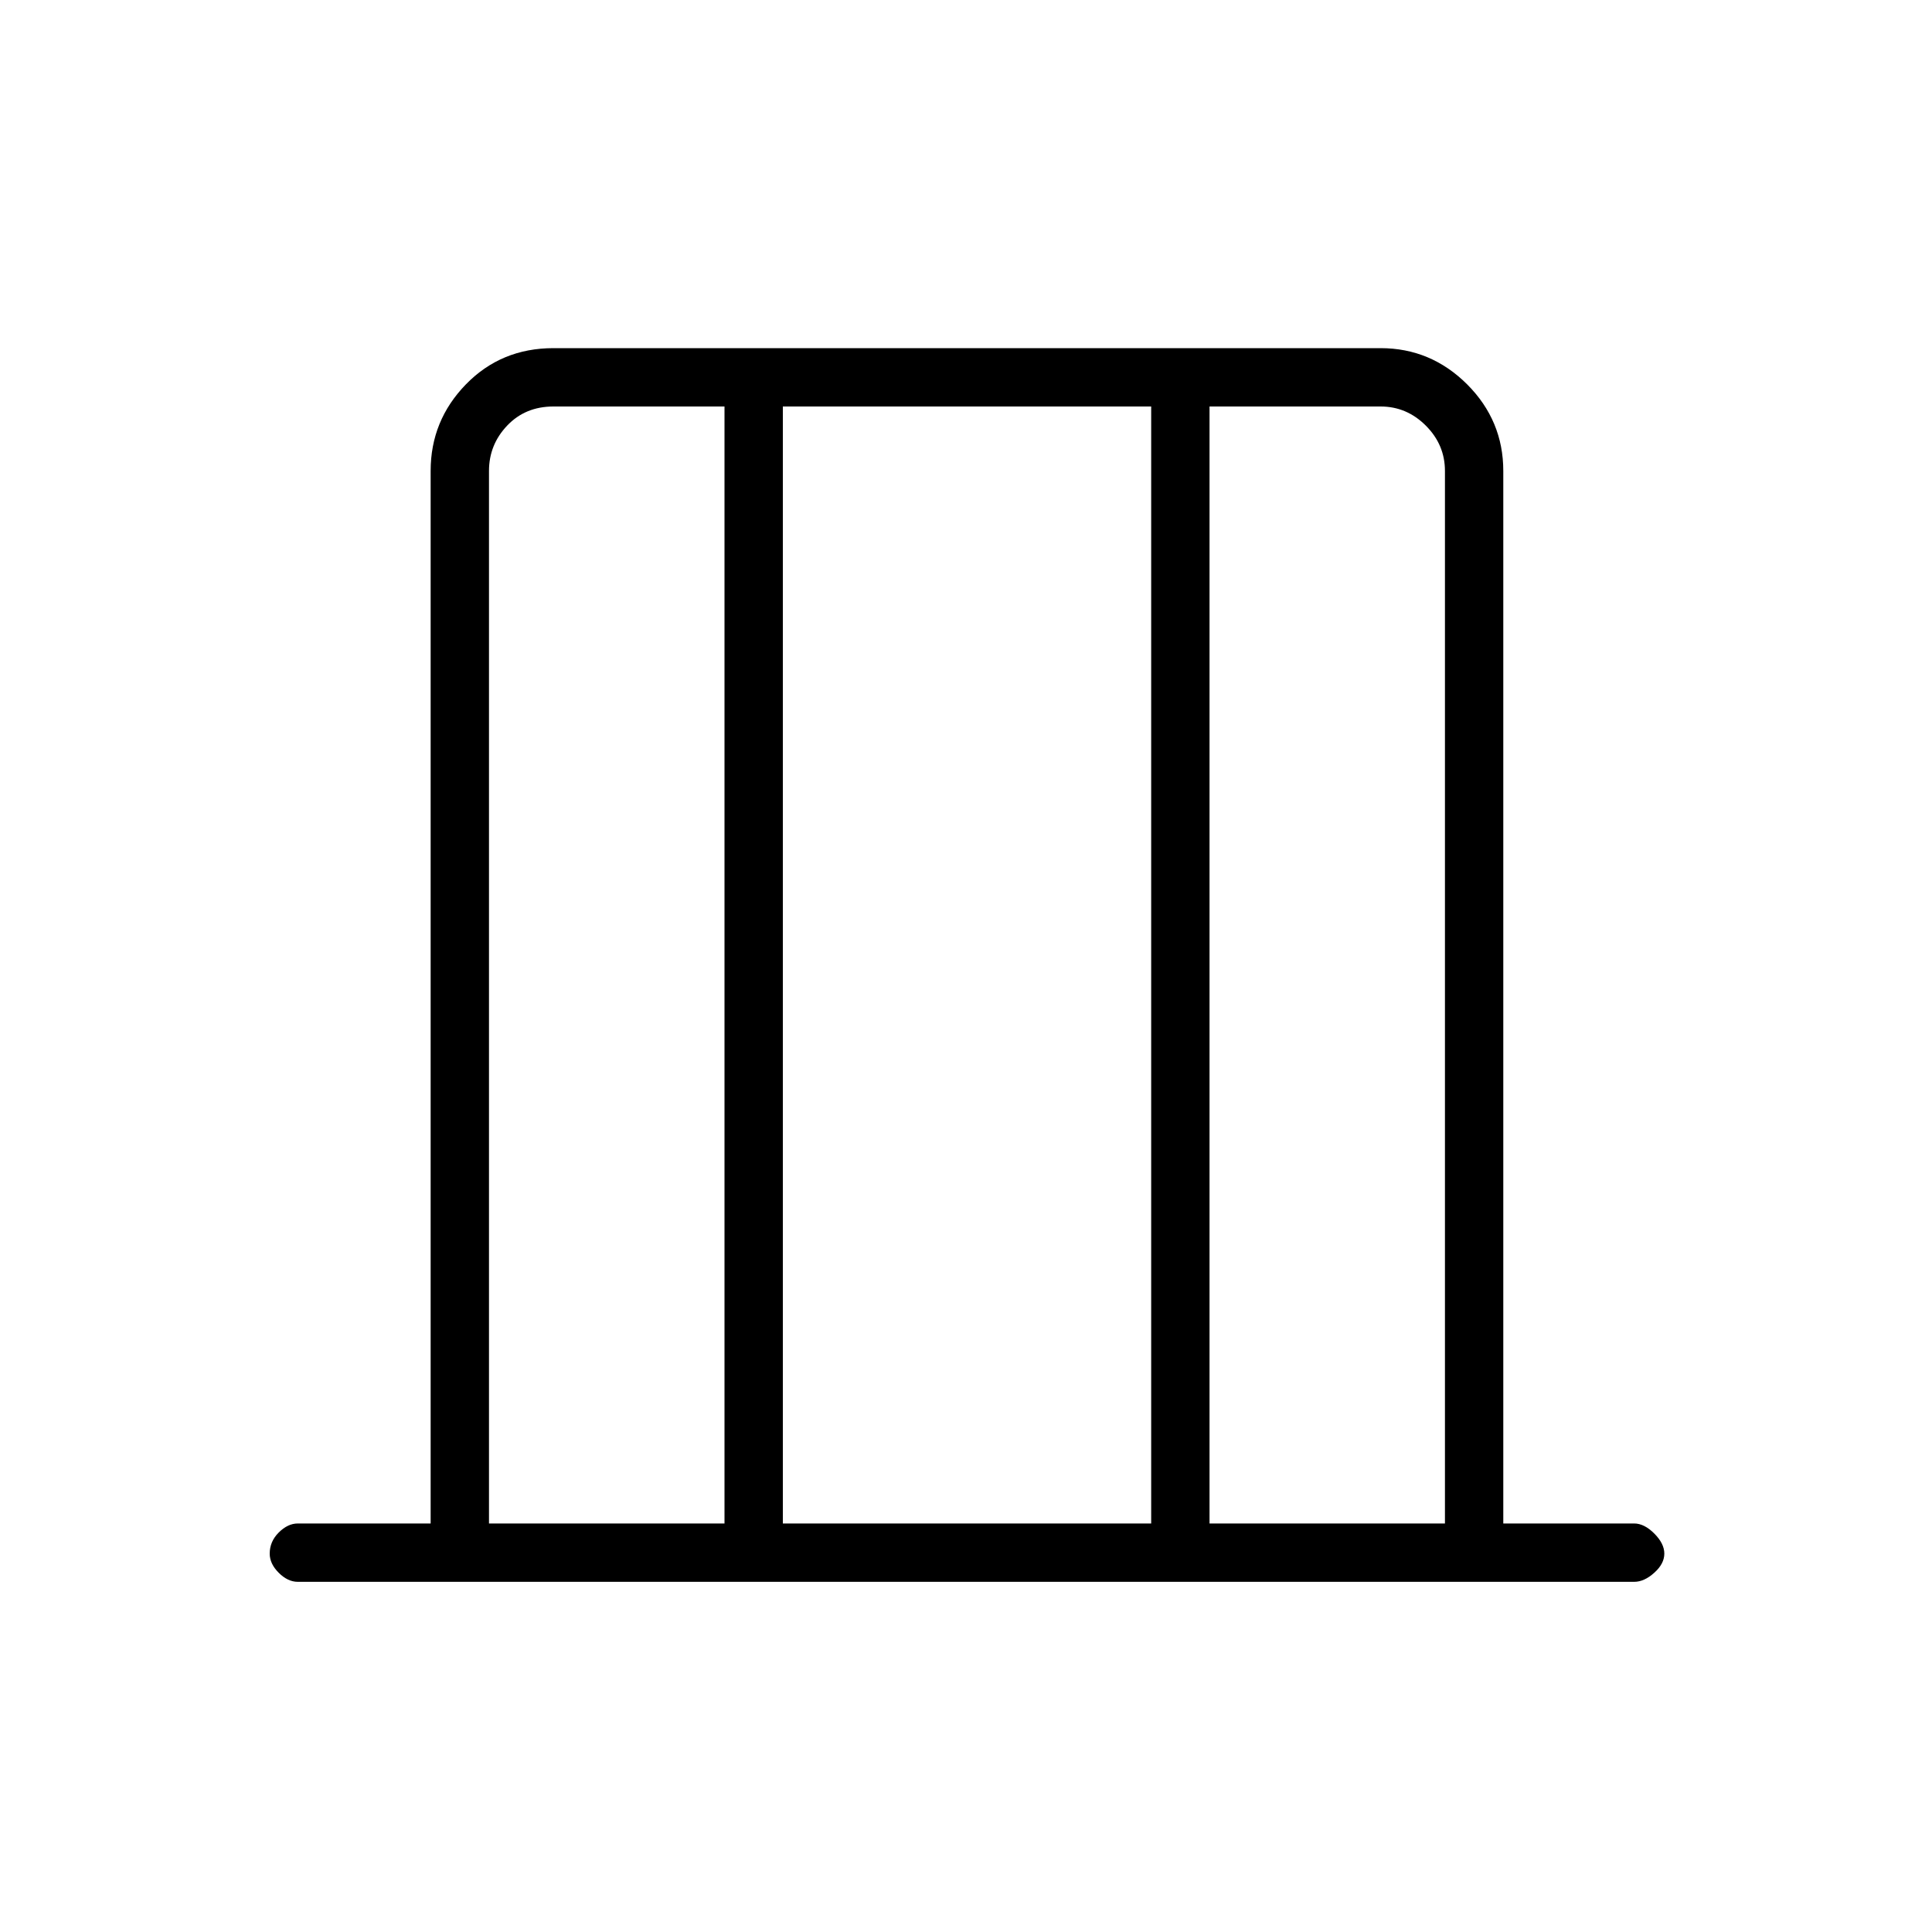 <svg xmlns="http://www.w3.org/2000/svg" height="20" width="20"><path d="M5.062 15.771H7.5V4.208H5.729q-.291 0-.479.198t-.188.469Zm3.042 0h3.813V4.208H8.104Zm4.417 0h2.437V4.875q0-.271-.198-.469-.198-.198-.468-.198h-1.771Zm-7.459 0V4.208v11.563Zm9.896 0V4.208v11.563Zm-11.875.604q-.104 0-.198-.094-.093-.093-.093-.198 0-.125.093-.218.094-.094.198-.094h1.375V4.875q0-.521.365-.896t.906-.375h8.563q.52 0 .896.375.374.375.374.896v10.896h1.355q.104 0 .208.104t.104.208q0 .105-.104.198-.104.094-.208.094Z"/></svg>